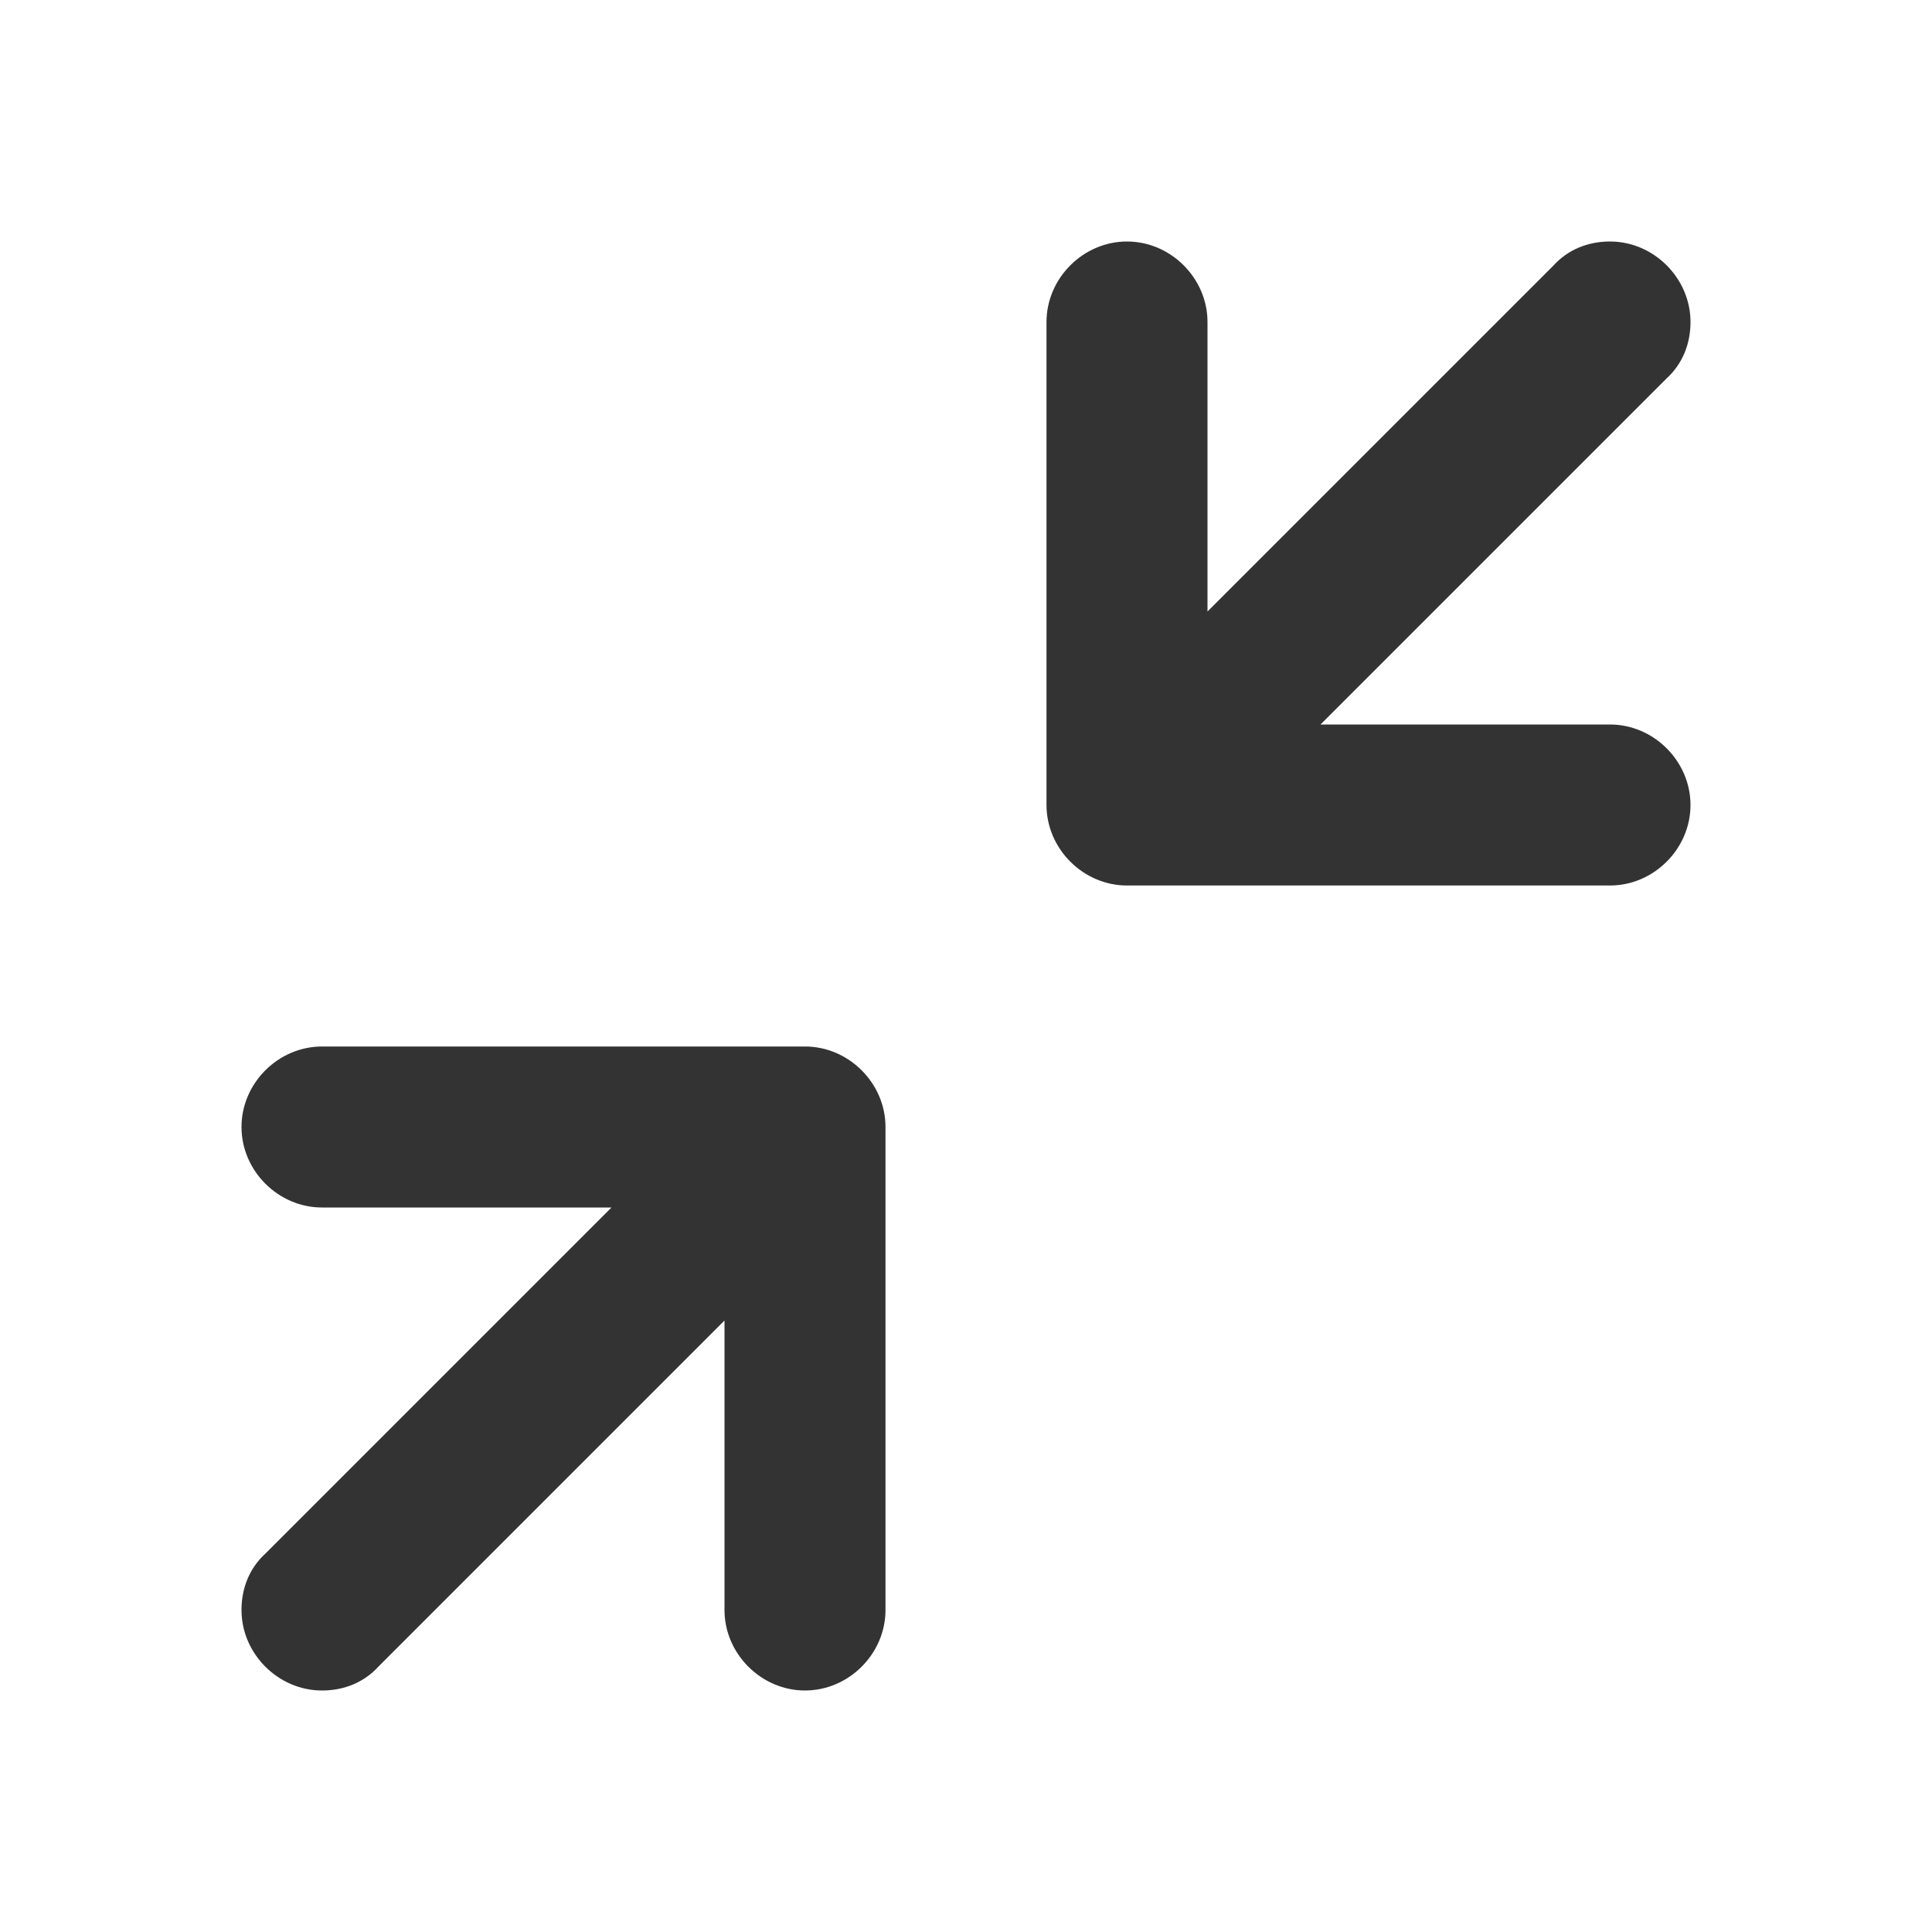 <svg width="24" height="24" viewBox="0 0 24 24" fill="none" xmlns="http://www.w3.org/2000/svg">
<path d="M14 11H20C20.544 11 21 10.544 21 10C21 9.456 20.544 9 20 9H14C13.456 9 13 9.456 13 10C13 10.544 13.456 11 14 11ZM15 10V4C15 3.456 14.544 3 14 3C13.456 3 13 3.456 13 4V10C13 10.544 13.456 11 14 11C14.544 11 15 10.544 15 10ZM14.702 10.702L20.702 4.702C20.895 4.526 21 4.281 21 4C21 3.456 20.544 3 20 3C19.719 3 19.474 3.105 19.298 3.298L13.298 9.298C13.105 9.474 13 9.719 13 10C13 10.544 13.456 11 14 11C14.281 11 14.526 10.895 14.702 10.702ZM4 15H10C10.544 15 11 14.544 11 14C11 13.456 10.544 13 10 13H4C3.456 13 3 13.456 3 14C3 14.544 3.456 15 4 15ZM9 14V20C9 20.544 9.456 21 10 21C10.544 21 11 20.544 11 20V14C11 13.456 10.544 13 10 13C9.456 13 9 13.456 9 14ZM9.298 13.298L3.298 19.298C3.105 19.474 3 19.719 3 20C3 20.544 3.456 21 4 21C4.281 21 4.526 20.895 4.702 20.702L10.702 14.702C10.895 14.526 11 14.281 11 14C11 13.456 10.544 13 10 13C9.719 13 9.474 13.105 9.298 13.298Z" fill="#333333"/>
</svg>
